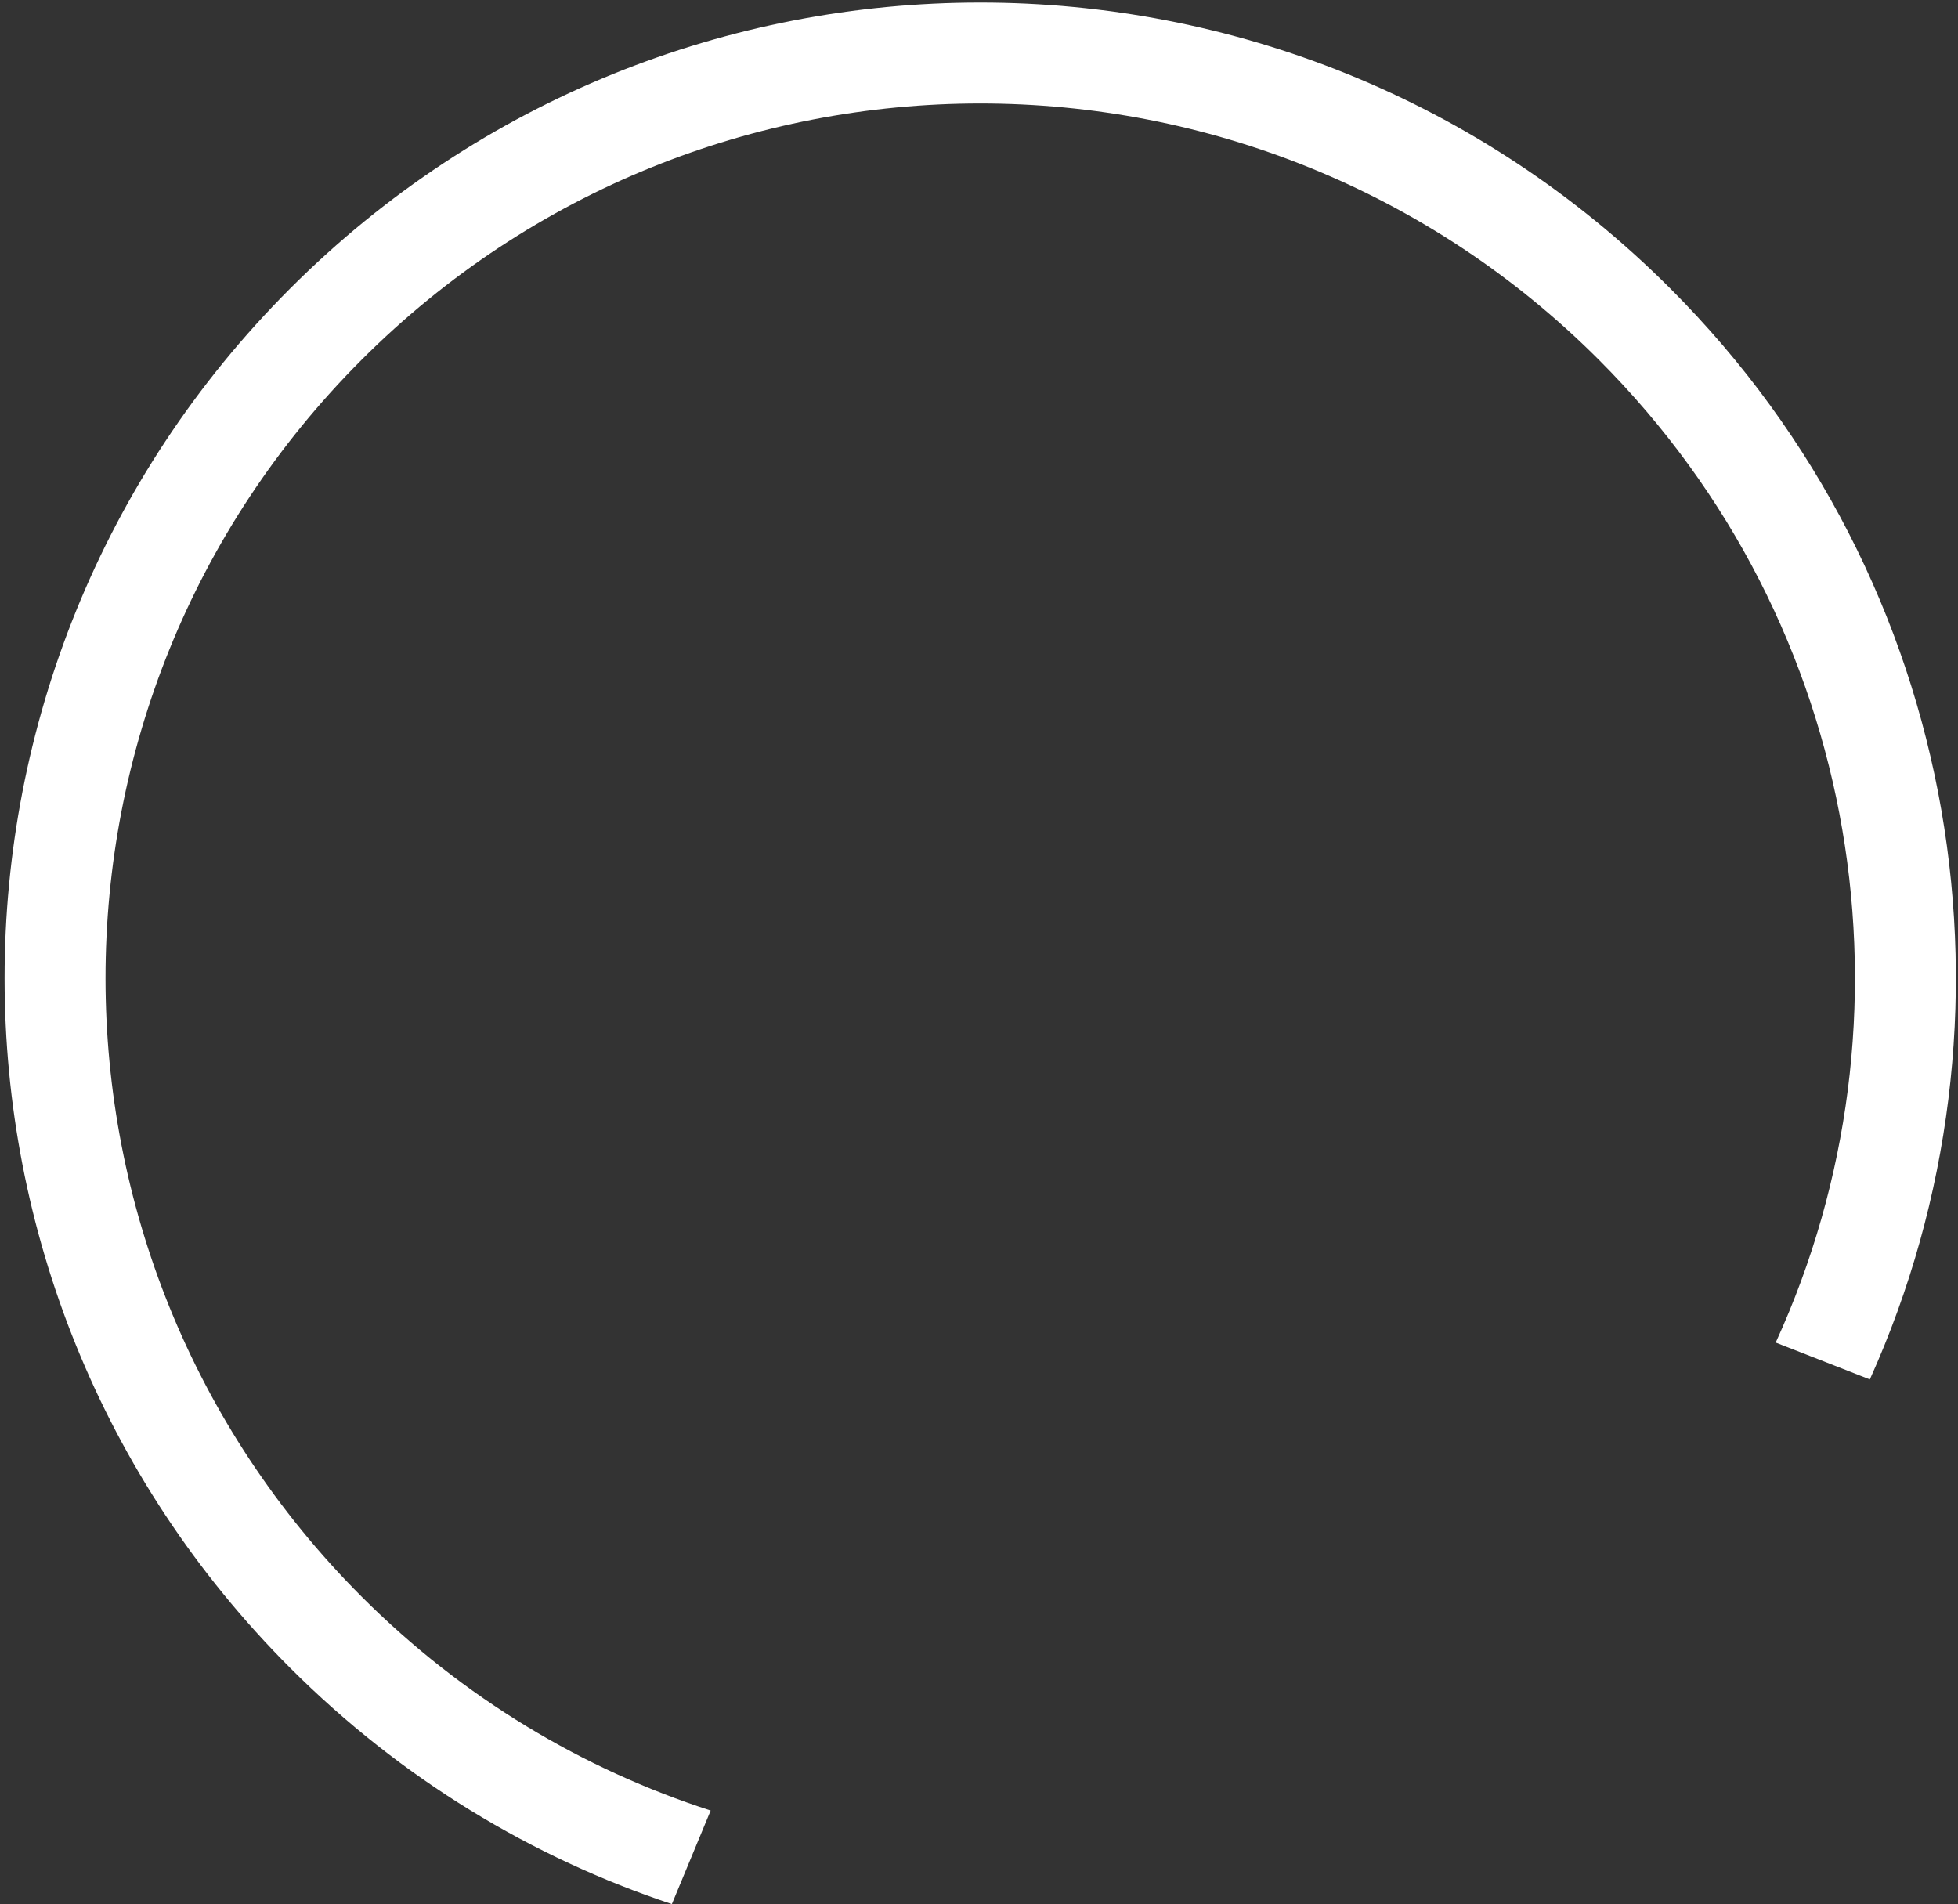<svg width="291" height="283" viewBox="0 0 291 283" fill="none" xmlns="http://www.w3.org/2000/svg">
<rect x="0" y="0" width="291" height="283" fill="#333333" stroke="none"/>
<path fill-rule="evenodd" clip-rule="evenodd" d="M263.906 199.531C285.874 151.554 277.108 92.956 237.607 53.455C186.839 2.686 104.527 2.686 53.759 53.455C2.991 104.223 2.991 186.534 53.759 237.302C68.819 252.362 86.655 262.955 105.62 269.08L99.854 282.979C79.127 276.094 59.647 264.404 43.152 247.909C-13.474 191.283 -13.474 99.474 43.152 42.848C99.778 -13.778 191.587 -13.778 248.213 42.848C292.061 86.695 301.956 151.639 277.898 205.007L263.906 199.531Z" fill="white"/>
</svg>
